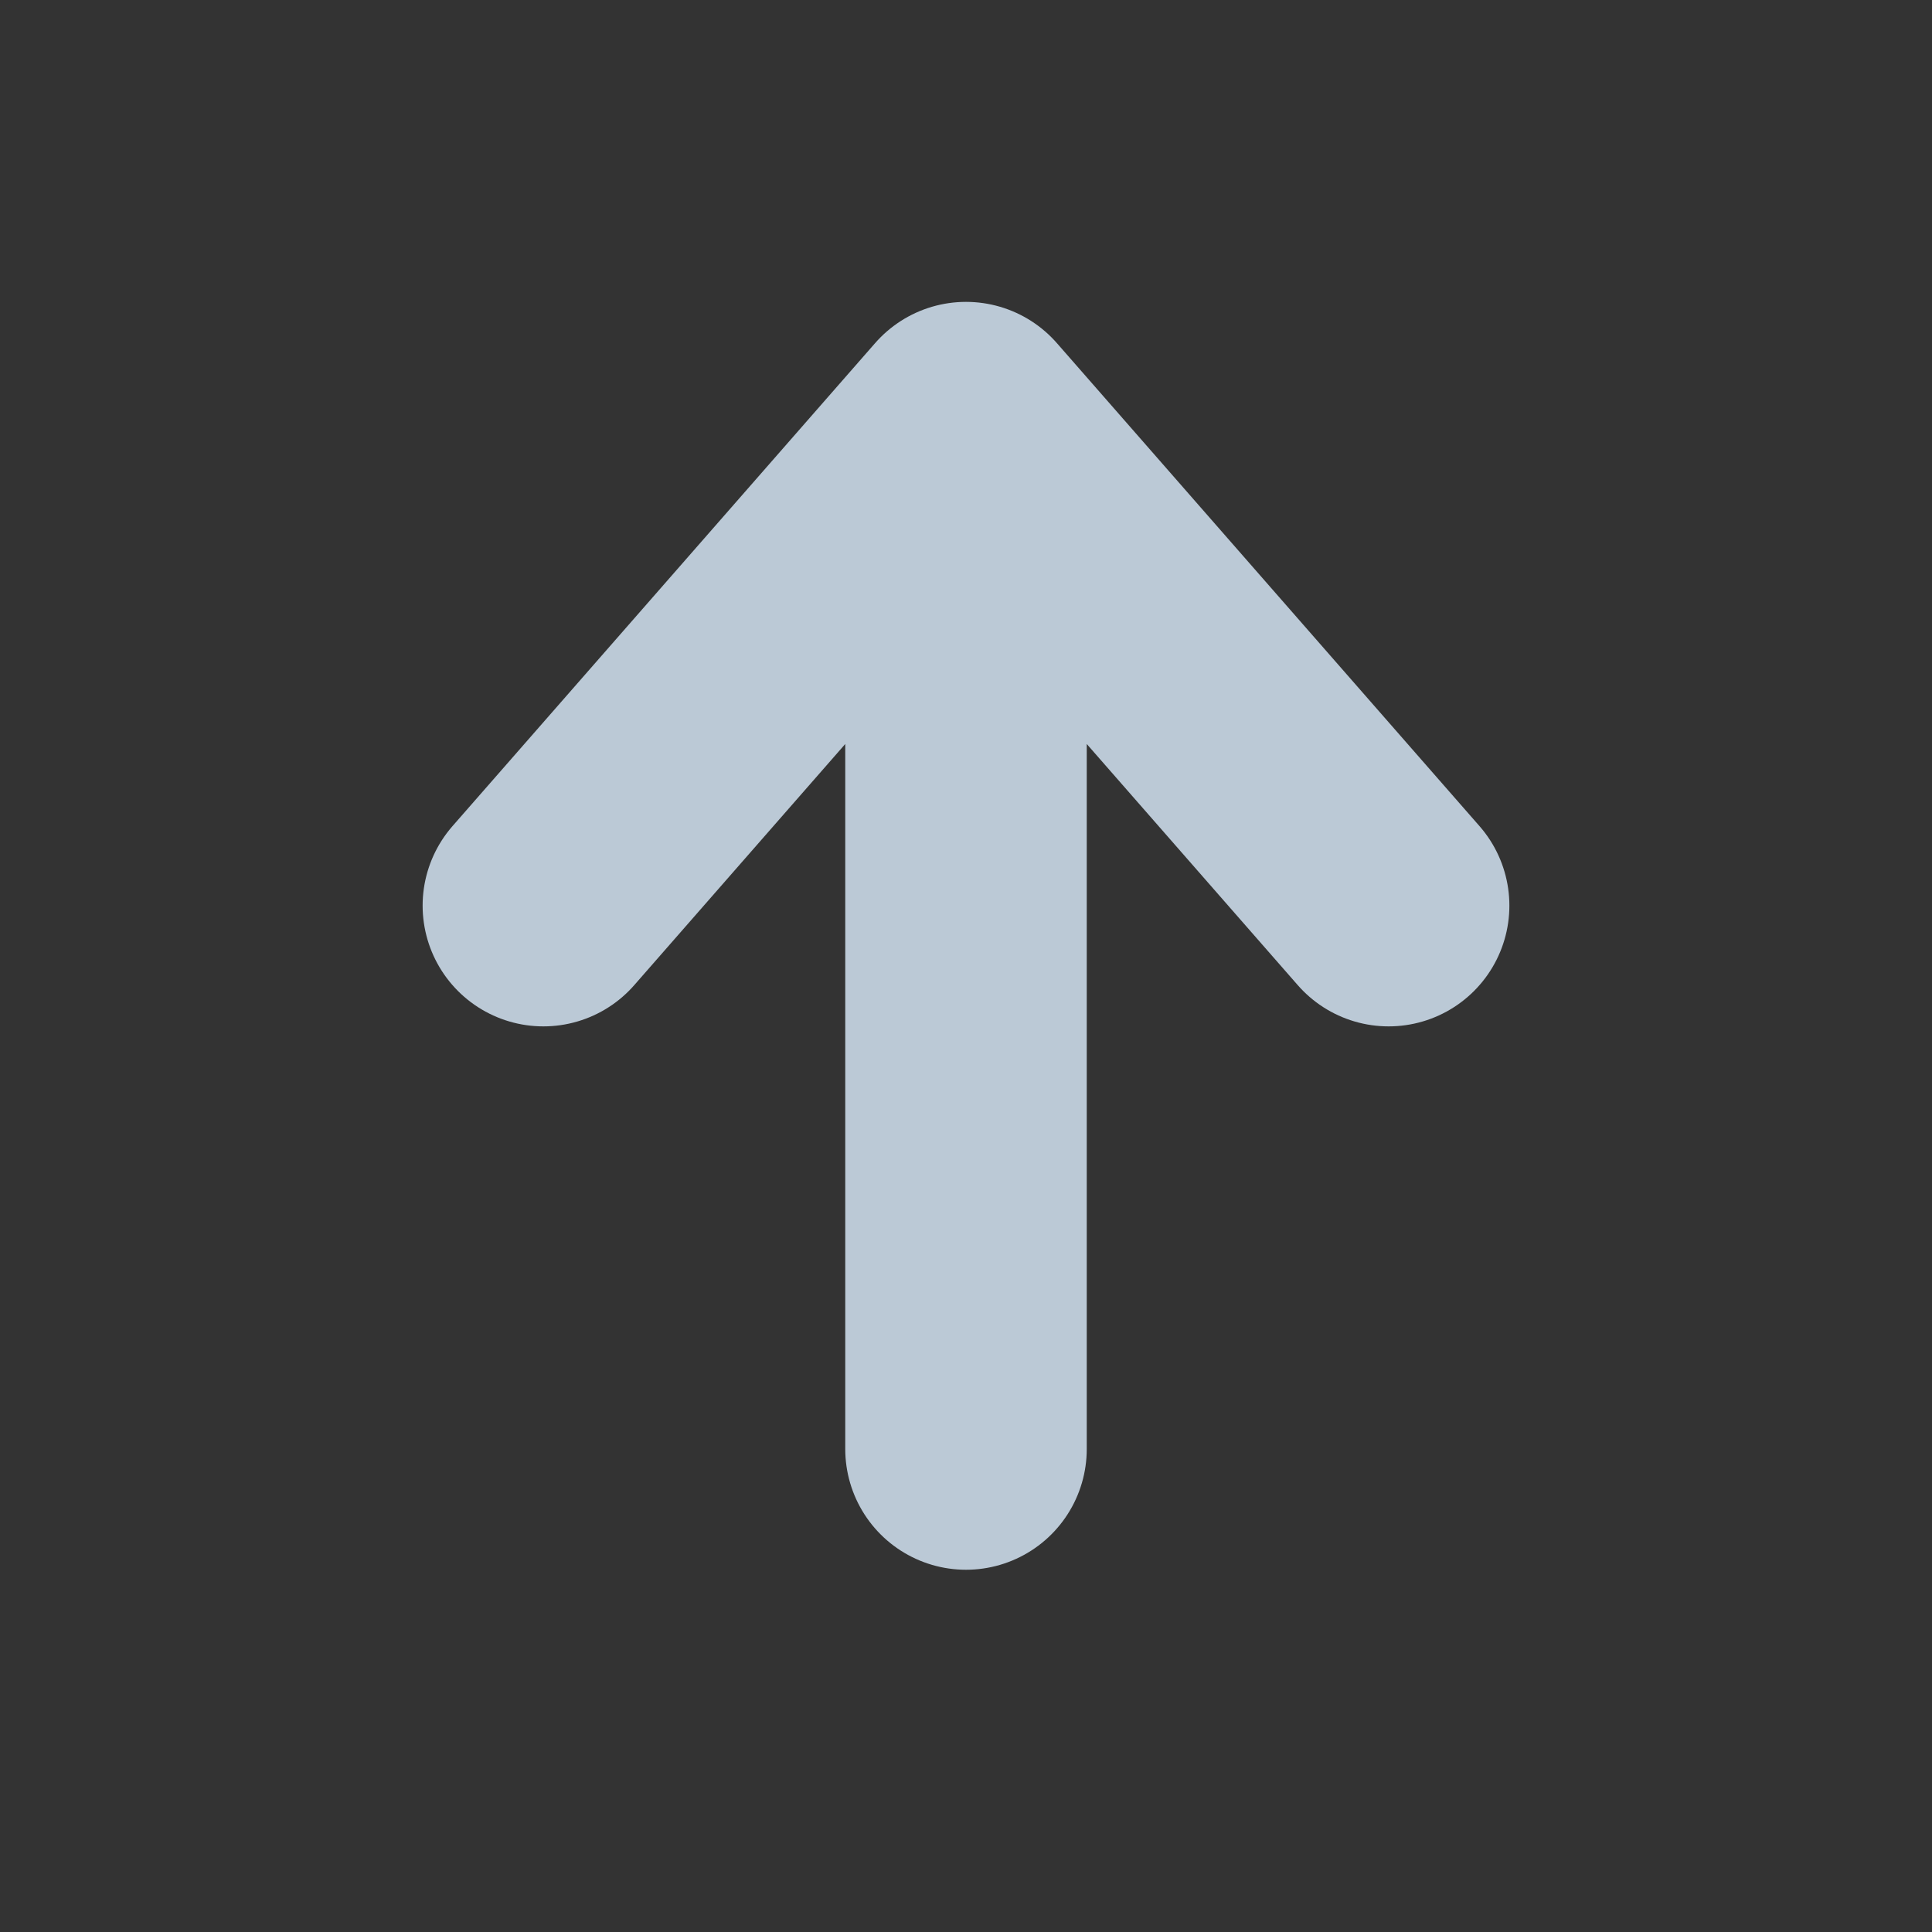 <svg height="16" width="16" xmlns="http://www.w3.org/2000/svg"><rect width="100%" height="100%" fill="#333333" stroke="none"/><path d="M8 12V3.5m3.5 4L8 3.5l-3.5 4" fill="none" stroke="#def" stroke-opacity=".8" stroke-linejoin="round" stroke-linecap="round" stroke-width="2"/></svg>